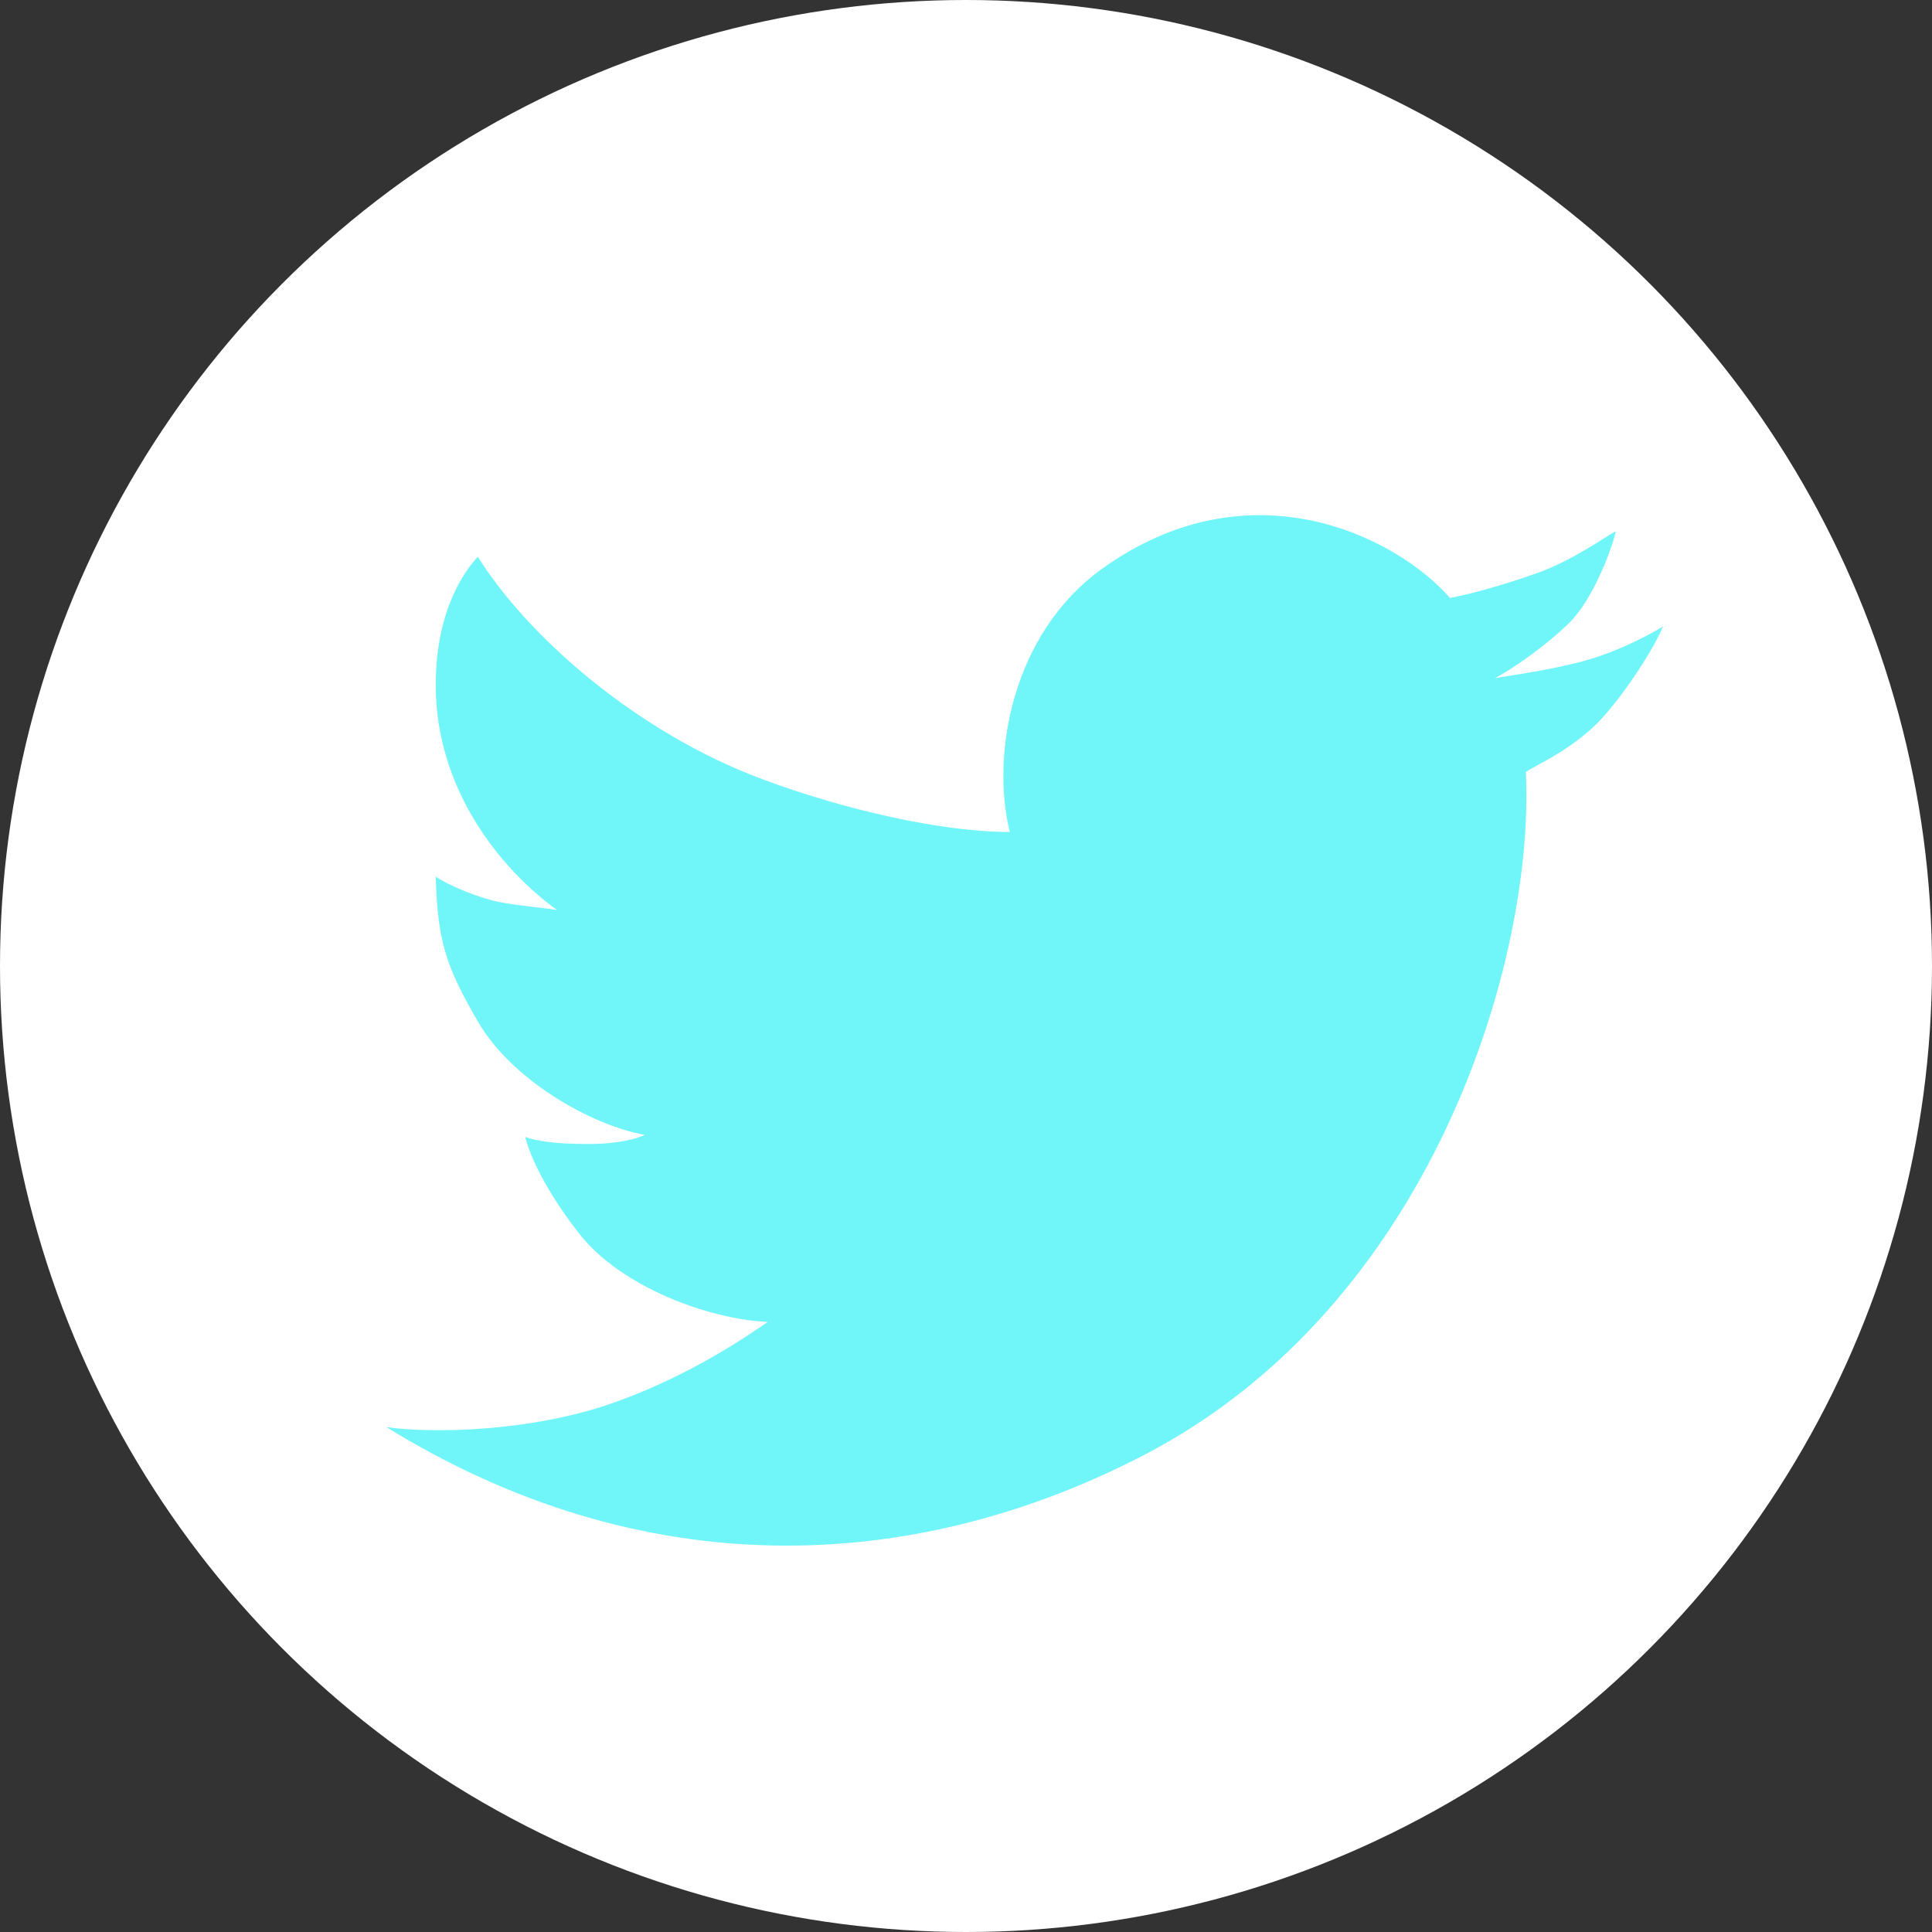 <svg width="30" height="30" viewBox="0 0 30 30" fill="none" xmlns="http://www.w3.org/2000/svg">
<rect x="0" y="0" width="30" height="30" fill="#333333" stroke="none"/>
<circle cx="15" cy="15" r="15" fill="white"/>
<path d="M17.109 8.835C15.711 9.842 15.385 11.729 15.68 12.919C14.593 12.919 13.087 12.563 11.858 12.107C9.866 11.37 8.181 9.864 7.42 8.645C7.273 8.802 6.766 9.408 6.766 10.638C6.766 12.239 7.754 13.483 8.651 14.132C8.485 14.099 8.067 14.068 7.768 14.01C7.455 13.95 6.979 13.759 6.766 13.612C6.793 14.632 6.938 15.027 7.42 15.861C7.955 16.785 9.197 17.476 10.013 17.623C9.885 17.68 9.624 17.764 9.123 17.764C8.622 17.764 8.33 17.718 8.156 17.654C8.184 17.782 8.359 18.347 9 19.163C9.634 19.97 10.977 20.483 11.922 20.527C11.612 20.739 10.739 21.347 9.561 21.77C8.241 22.244 6.677 22.258 6 22.16C9.954 24.601 14.133 24.476 17.761 22.595C22.238 20.273 23.837 14.901 23.693 11.987C23.867 11.871 24.296 11.695 24.729 11.3C25.092 10.97 25.636 10.166 25.824 9.728C25.626 9.848 25.083 10.145 24.505 10.287C23.924 10.431 23.441 10.489 23.215 10.531C23.495 10.38 23.99 10.039 24.363 9.676C24.735 9.313 25.032 8.521 25.09 8.249C24.892 8.358 24.399 8.714 23.852 8.905C23.24 9.119 22.796 9.232 22.516 9.285C21.665 8.316 19.391 7.192 17.109 8.835Z" fill="#70F5F9"/>
</svg>
